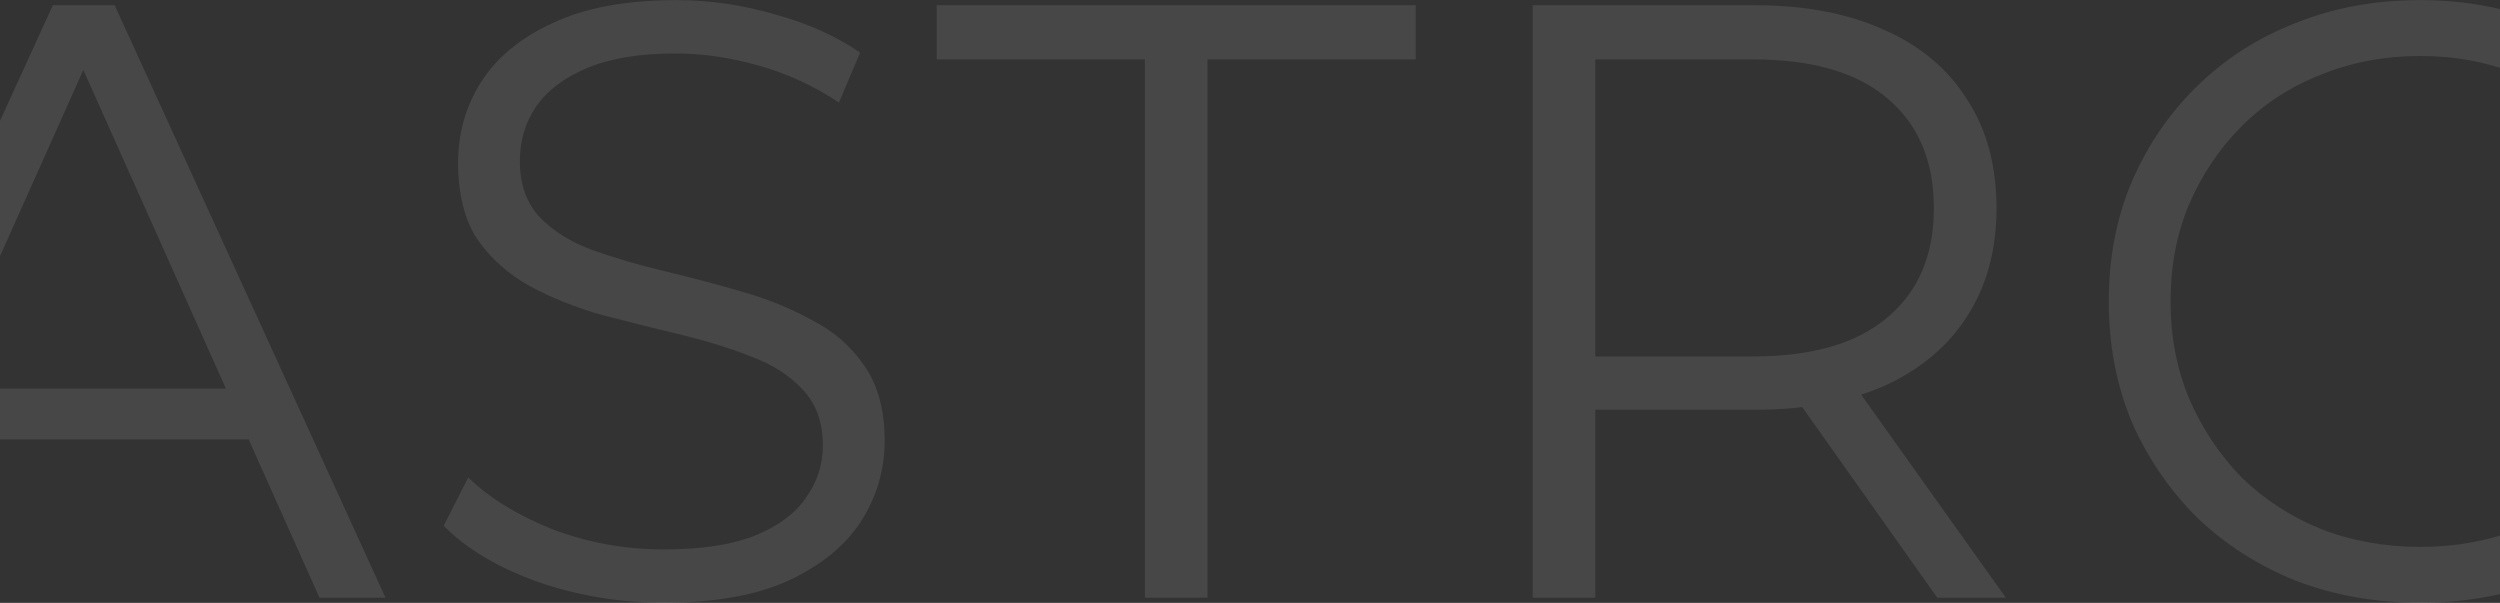 <svg width="1920" height="463" viewBox="0 0 1920 463" fill="none" xmlns="http://www.w3.org/2000/svg">
<rect x="0" y="0" width="1920" height="463" fill="#333333" stroke="none"/>
<path d="M-167.405 459L40.595 4H88.045L296.045 459H245.345L54.245 31.95H73.745L-117.355 459H-167.405ZM-85.505 337.45L-71.205 298.45H193.345L207.645 337.45H-85.505ZM509.763 462.9C475.963 462.9 443.463 457.483 412.263 446.65C381.496 435.383 357.663 421.083 340.763 403.75L359.613 366.7C375.646 382.3 397.096 395.517 423.963 406.35C451.263 416.75 479.863 421.95 509.763 421.95C538.363 421.95 561.546 418.483 579.313 411.55C597.513 404.183 610.73 394.433 618.963 382.3C627.63 370.167 631.963 356.733 631.963 342C631.963 324.233 626.763 309.933 616.363 299.1C606.396 288.267 593.18 279.817 576.713 273.75C560.246 267.25 542.046 261.617 522.113 256.85C502.18 252.083 482.246 247.1 462.313 241.9C442.38 236.267 423.963 228.9 407.063 219.8C390.596 210.7 377.163 198.783 366.763 184.05C356.796 168.883 351.813 149.167 351.813 124.9C351.813 102.367 357.663 81.783 369.363 63.15C381.496 44.083 399.913 28.917 424.613 17.65C449.313 5.95 480.946 0.1 519.513 0.1C545.08 0.1 570.43 3.783 595.563 11.15C620.696 18.083 642.363 27.833 660.563 40.4L644.313 78.75C624.813 65.75 604.013 56.217 581.913 50.15C560.246 44.083 539.23 41.05 518.863 41.05C491.563 41.05 469.03 44.733 451.263 52.1C433.496 59.467 420.28 69.433 411.613 82C403.38 94.133 399.263 108 399.263 123.6C399.263 141.367 404.246 155.667 414.213 166.5C424.613 177.333 438.046 185.783 454.513 191.85C471.413 197.917 489.83 203.333 509.763 208.1C529.696 212.867 549.413 218.067 568.913 223.7C588.846 229.333 607.046 236.7 623.513 245.8C640.413 254.467 653.846 266.167 663.813 280.9C674.213 295.633 679.413 314.917 679.413 338.75C679.413 360.85 673.346 381.433 661.213 400.5C649.08 419.133 630.446 434.3 605.313 446C580.613 457.267 548.763 462.9 509.763 462.9ZM879.268 459V45.6H719.368V4H1087.27V45.6H927.368V459H879.268ZM1177.11 459V4H1347.41C1385.98 4 1419.13 10.283 1446.86 22.85C1474.59 34.983 1495.83 52.75 1510.56 76.15C1525.73 99.117 1533.31 127.067 1533.31 160C1533.31 192.067 1525.73 219.8 1510.56 243.2C1495.83 266.167 1474.59 283.933 1446.86 296.5C1419.13 308.633 1385.98 314.7 1347.41 314.7H1203.76L1225.21 292.6V459H1177.11ZM1487.81 459L1370.81 293.9H1422.81L1540.46 459H1487.81ZM1225.21 296.5L1203.76 273.75H1346.11C1391.61 273.75 1426.06 263.783 1449.46 243.85C1473.29 223.917 1485.21 195.967 1485.21 160C1485.21 123.6 1473.29 95.433 1449.46 75.5C1426.06 55.567 1391.61 45.6 1346.11 45.6H1203.76L1225.21 22.85V296.5ZM1858.74 462.9C1824.5 462.9 1792.65 457.267 1763.19 446C1734.15 434.3 1708.8 418.05 1687.14 397.25C1665.9 376.017 1649.22 351.533 1637.09 323.8C1625.39 295.633 1619.54 264.867 1619.54 231.5C1619.54 198.133 1625.39 167.583 1637.09 139.85C1649.22 111.683 1665.9 87.2 1687.14 66.4C1708.8 45.167 1734.15 28.917 1763.19 17.65C1792.22 5.95 1824.07 0.1 1858.74 0.1C1892.97 0.1 1924.6 5.95 1953.64 17.65C1982.67 28.917 2007.8 44.95 2029.04 65.75C2050.7 86.55 2067.39 111.033 2079.09 139.2C2091.22 167.367 2097.29 198.133 2097.29 231.5C2097.29 264.867 2091.22 295.633 2079.09 323.8C2067.39 351.967 2050.7 376.45 2029.04 397.25C2007.8 418.05 1982.67 434.3 1953.64 446C1924.6 457.267 1892.97 462.9 1858.74 462.9ZM1858.74 420C1886.04 420 1911.17 415.45 1934.14 406.35C1957.54 396.817 1977.69 383.6 1994.59 366.7C2011.92 349.367 2025.35 329.433 2034.89 306.9C2044.42 283.933 2049.19 258.8 2049.19 231.5C2049.19 204.2 2044.42 179.283 2034.89 156.75C2025.35 133.783 2011.92 113.85 1994.59 96.95C1977.69 79.617 1957.54 66.4 1934.14 57.3C1911.17 47.767 1886.04 43 1858.74 43C1831.44 43 1806.09 47.767 1782.69 57.3C1759.29 66.4 1738.92 79.617 1721.59 96.95C1704.69 113.85 1691.25 133.783 1681.29 156.75C1671.75 179.283 1666.99 204.2 1666.99 231.5C1666.99 258.367 1671.75 283.283 1681.29 306.25C1691.25 329.217 1704.69 349.367 1721.59 366.7C1738.92 383.6 1759.29 396.817 1782.69 406.35C1806.09 415.45 1831.44 420 1858.74 420Z" fill="white" fill-opacity="0.1"/>
</svg>
